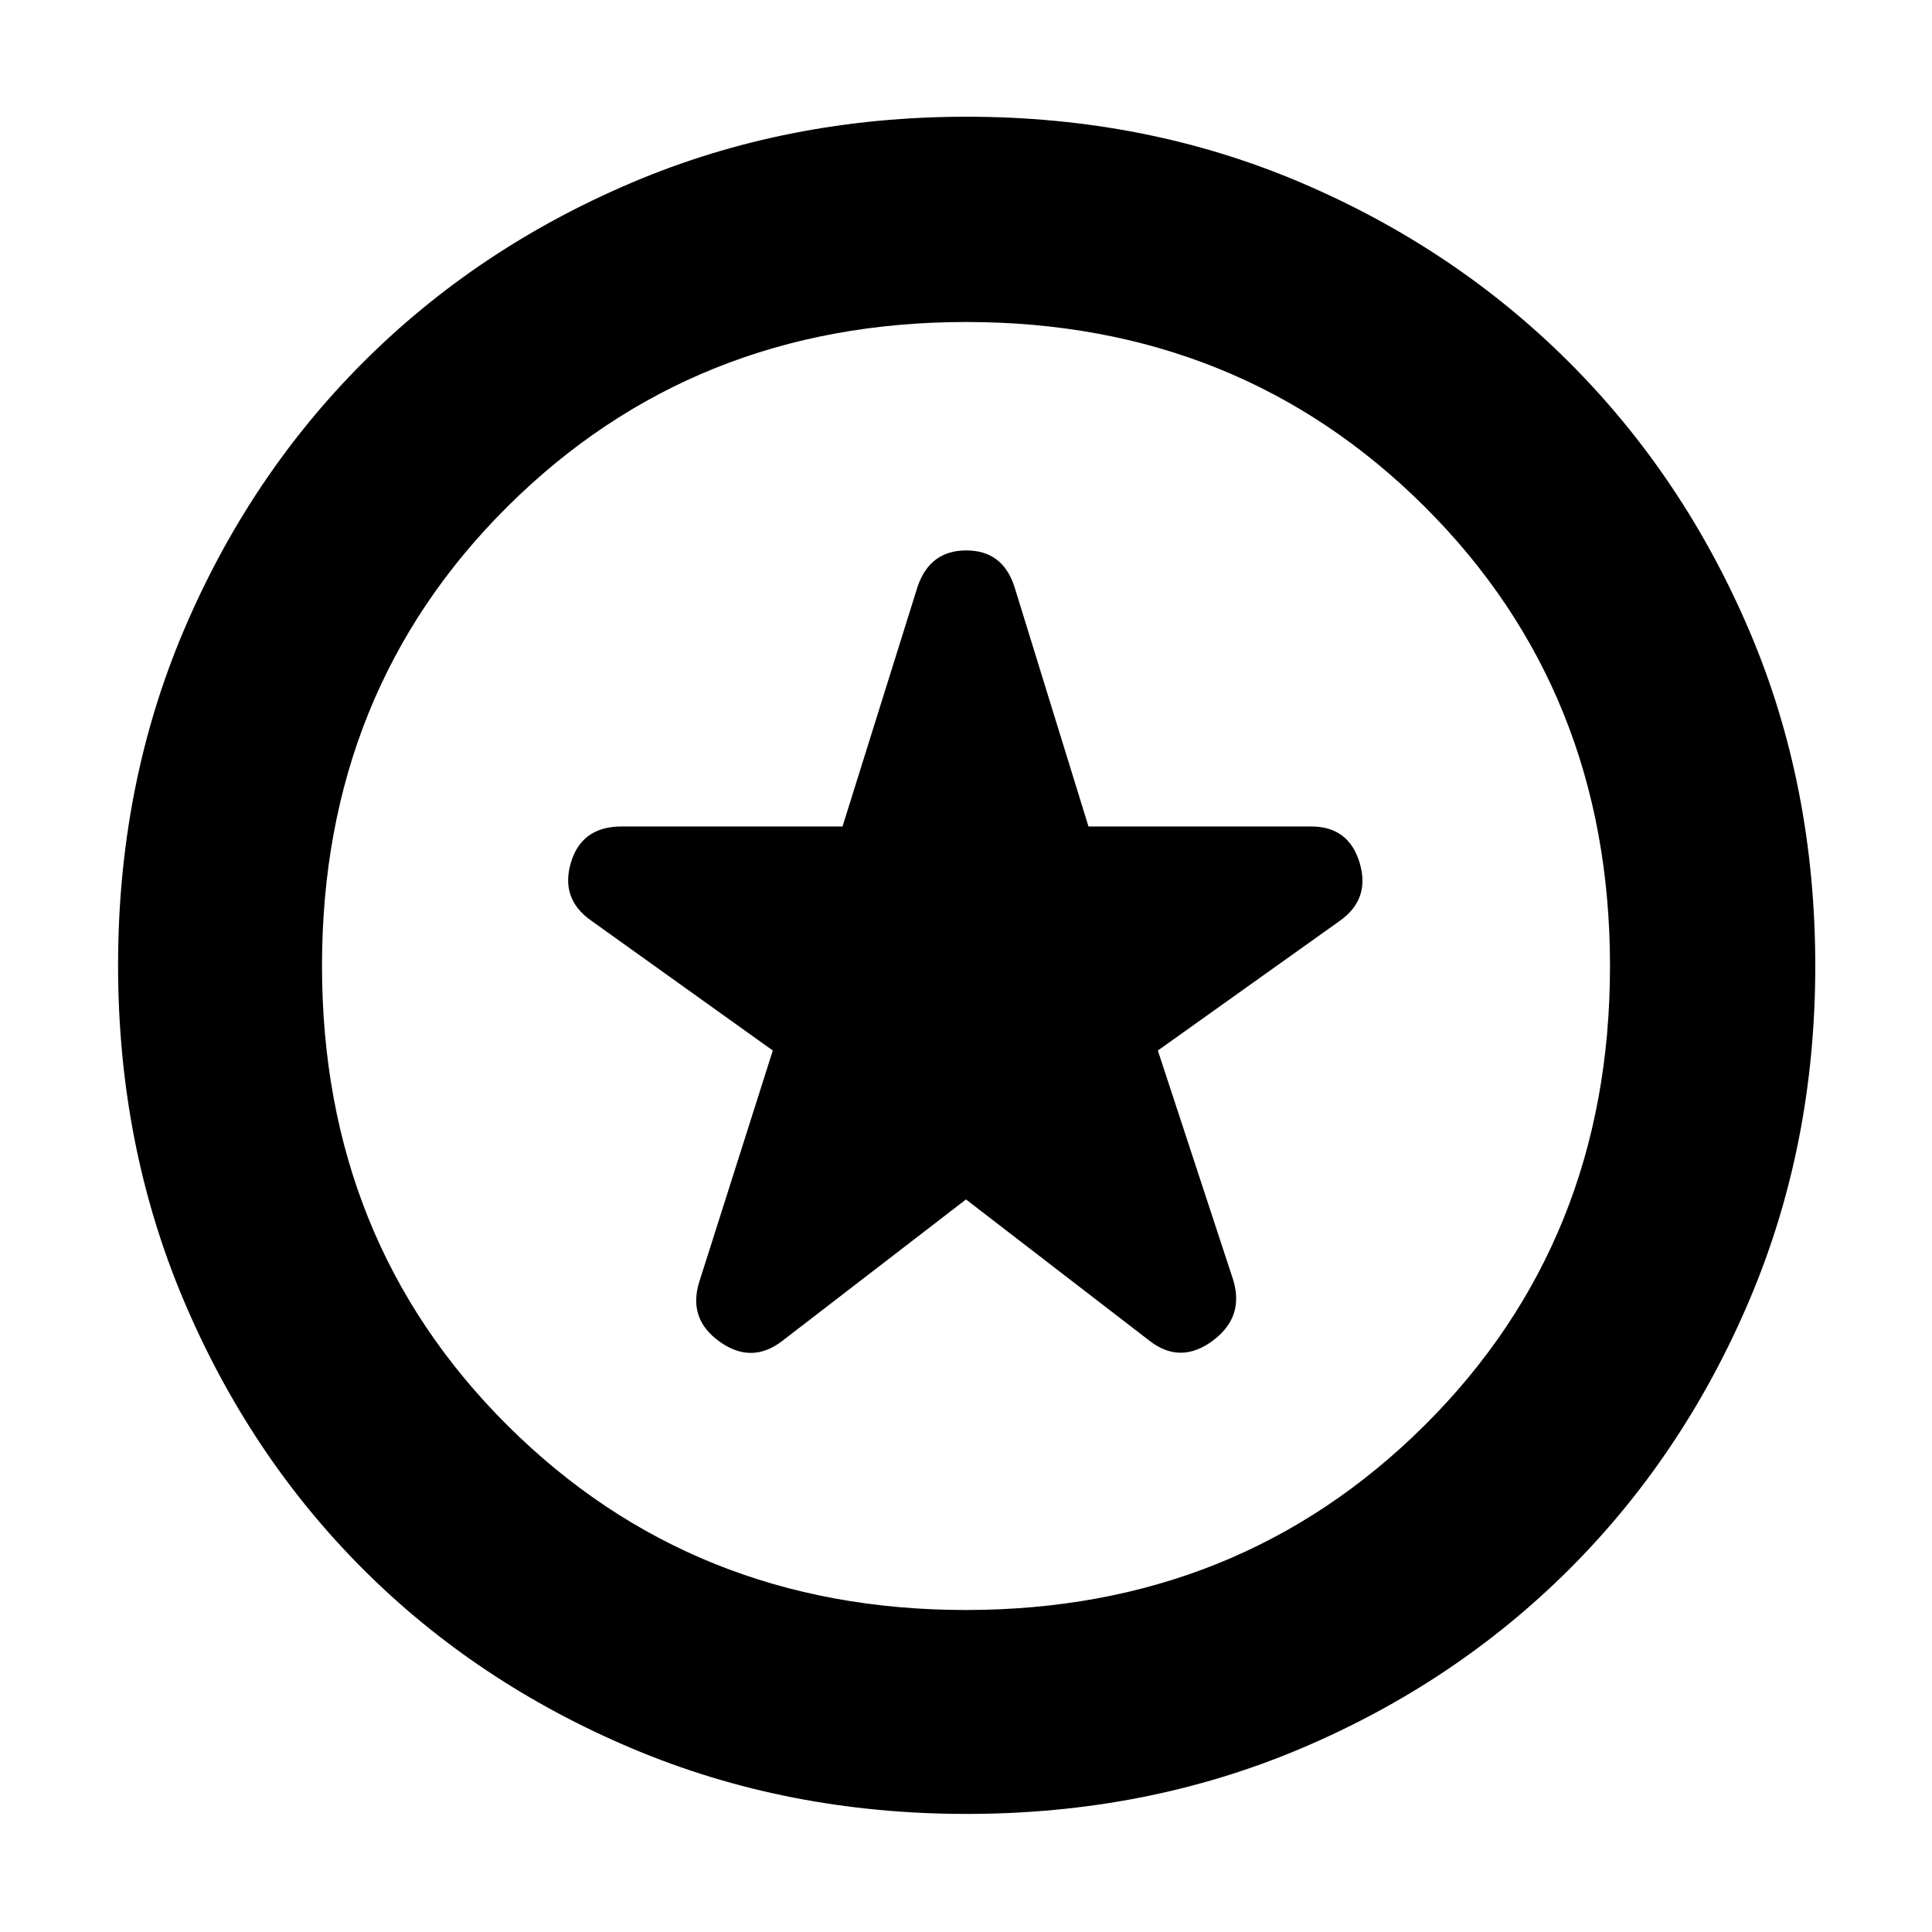 <svg xmlns="http://www.w3.org/2000/svg" height="40" viewBox="0 -960 960 960" width="40"><path d="m480-364 91.33 70.33q15.17 11.67 31.09 0 15.91-11.66 10.41-30.16L575.33-438l90.5-64.5q15.17-10.83 9.75-28.83-5.41-18-24.08-18H540.86L504-668.67q-5.87-17.83-23.85-17.83T456-668.67l-37.36 119.34H308.83q-19.83 0-25.16 18-5.34 18 10.16 28.83L384-438l-36.5 114.83q-5.83 18.5 10.08 29.84 15.92 11.33 31.09-.34L480-364Zm.33 305.33q-89.33 0-166.4-32.58-77.07-32.58-133.58-89.1-56.52-56.51-89.1-133.58Q58.67-391 58.67-480.33q0-89.17 32.42-165.87 32.43-76.69 89.1-133.5 56.67-56.8 133.74-89.55Q391-902 480.33-902q89.17 0 165.9 32.66 76.74 32.67 133.57 89.46 56.83 56.79 89.51 133.47Q902-569.73 902-480q0 89-32.75 166.07T779.7-180.19q-56.81 56.67-133.5 89.1-76.7 32.42-165.87 32.42ZM480-480Zm-.13 320q135.63 0 227.88-91.63Q800-343.27 800-479.88q0-136.62-92.12-228.37Q615.75-800 480.13-800q-135.63 0-227.88 91.63Q160-616.73 160-480.12q0 136.62 92.12 228.37Q344.25-160 479.87-160Z"/></svg>